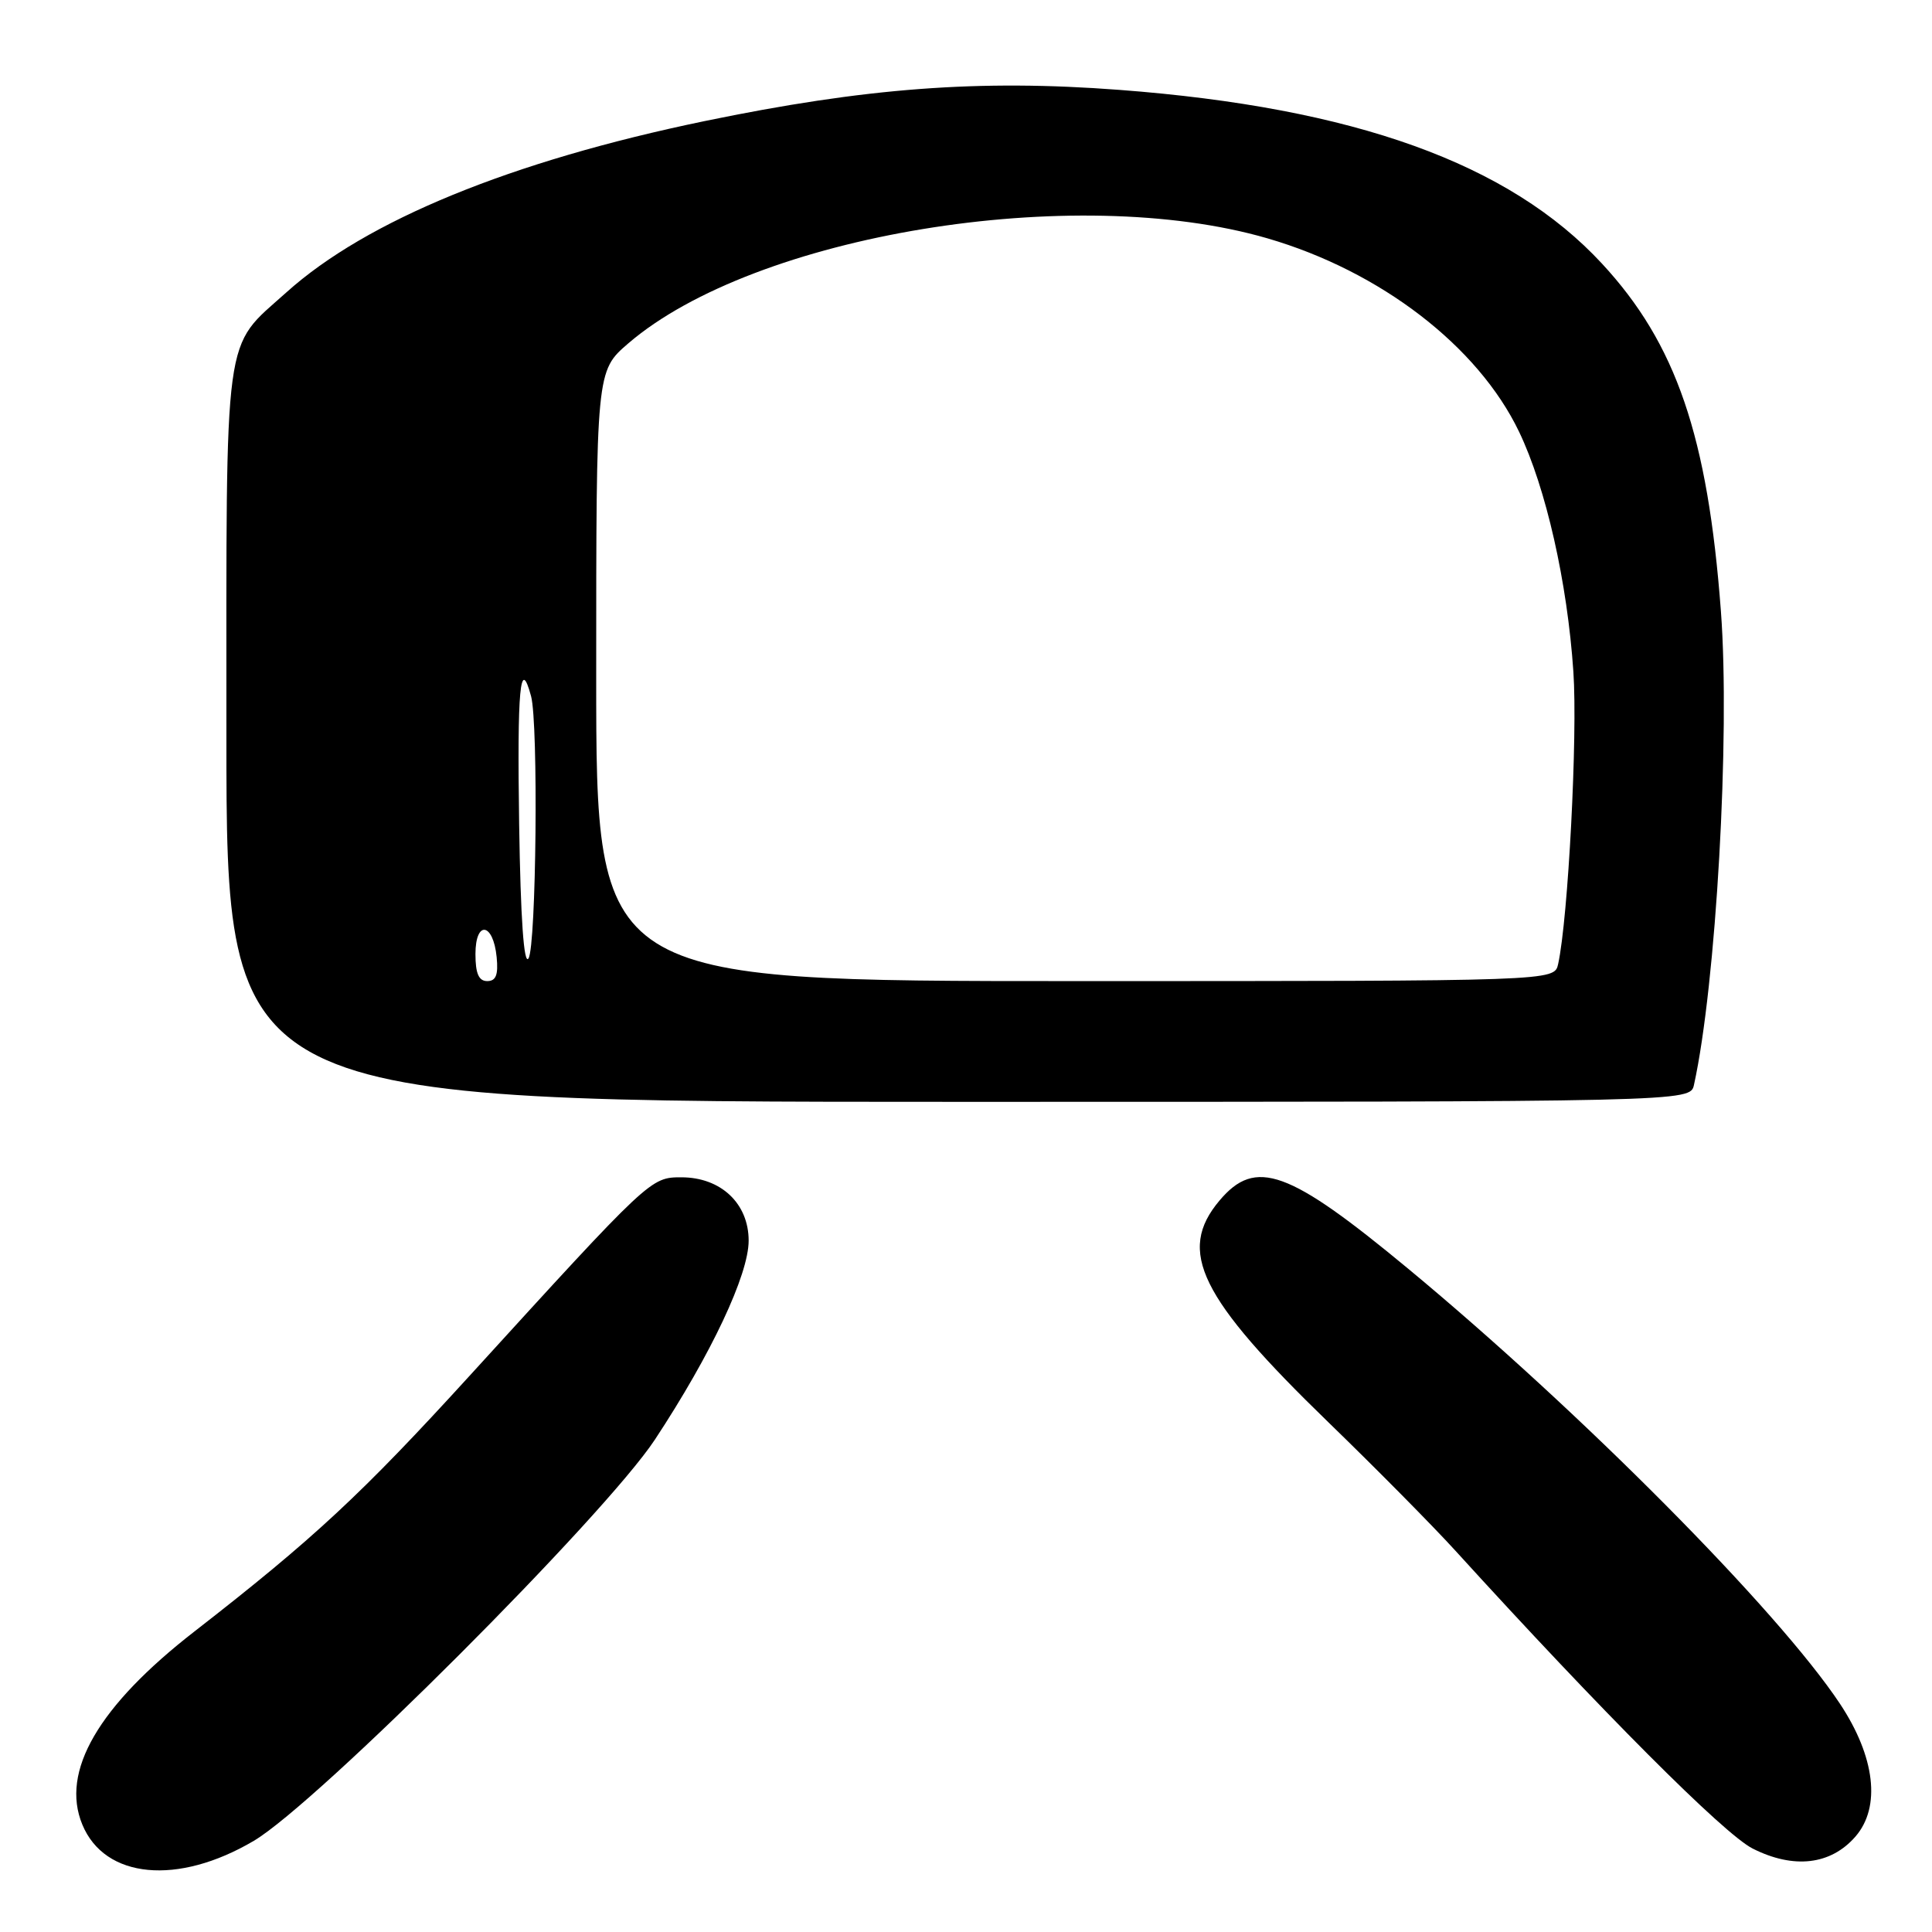 <?xml version="1.0" encoding="UTF-8" standalone="no"?>
<!DOCTYPE svg PUBLIC "-//W3C//DTD SVG 1.1//EN" "http://www.w3.org/Graphics/SVG/1.1/DTD/svg11.dtd" >
<svg xmlns="http://www.w3.org/2000/svg" xmlns:xlink="http://www.w3.org/1999/xlink" version="1.1" viewBox="0 0 256 256">
 <g >
 <path fill="currentColor"
d=" M 33.63 243.92 C 42.02 238.97 80.13 200.84 86.79 190.74 C 94.24 179.43 99.20 168.90 99.20 164.39 C 99.20 159.47 95.52 156.00 90.29 156.00 C 86.20 156.00 86.16 156.04 62.24 182.28 C 47.91 198.00 41.58 203.88 25.80 216.15 C 13.03 226.06 7.99 234.73 10.91 241.77 C 13.88 248.95 23.56 249.87 33.63 243.92 Z  M 245.86 243.35 C 249.25 239.44 248.47 232.79 243.80 225.75 C 235.59 213.39 209.45 187.06 186.59 168.11 C 170.74 154.98 166.37 153.40 161.59 159.08 C 155.93 165.80 158.93 171.90 176.06 188.50 C 182.30 194.55 189.87 202.20 192.87 205.50 C 212.22 226.77 228.42 243.01 232.23 244.94 C 237.67 247.69 242.59 247.12 245.86 243.35 Z  M 224.46 143.75 C 227.39 130.46 229.27 97.44 228.03 81.00 C 226.29 57.78 222.10 45.54 212.27 34.93 C 199.98 21.65 179.48 14.27 148.33 11.91 C 129.73 10.50 114.71 11.63 93.34 16.05 C 67.75 21.35 48.53 29.22 37.95 38.74 C 29.52 46.31 30.00 42.79 30.00 97.45 C 30.00 146.00 30.00 146.00 126.98 146.00 C 223.96 146.00 223.96 146.00 224.46 143.75 Z  M 63.00 126.42 C 63.00 121.90 65.36 122.24 65.81 126.83 C 66.04 129.17 65.72 130.00 64.56 130.00 C 63.44 130.00 63.00 129.00 63.00 126.42 Z  M 79.00 89.58 C 79.00 49.16 79.00 49.16 83.25 45.50 C 100.02 31.10 142.34 24.14 167.94 31.58 C 182.92 35.94 195.84 45.87 201.28 57.20 C 204.85 64.64 207.68 77.14 208.48 89.00 C 209.06 97.42 207.79 121.70 206.46 127.75 C 205.96 130.00 205.96 130.00 142.48 130.00 C 79.00 130.00 79.00 130.00 79.00 89.58 Z  M 68.79 109.24 C 68.52 91.23 68.92 86.86 70.37 92.25 C 71.35 95.89 71.06 125.36 70.03 126.99 C 69.42 127.96 68.98 121.76 68.79 109.24 Z "/>
</g>
</svg>